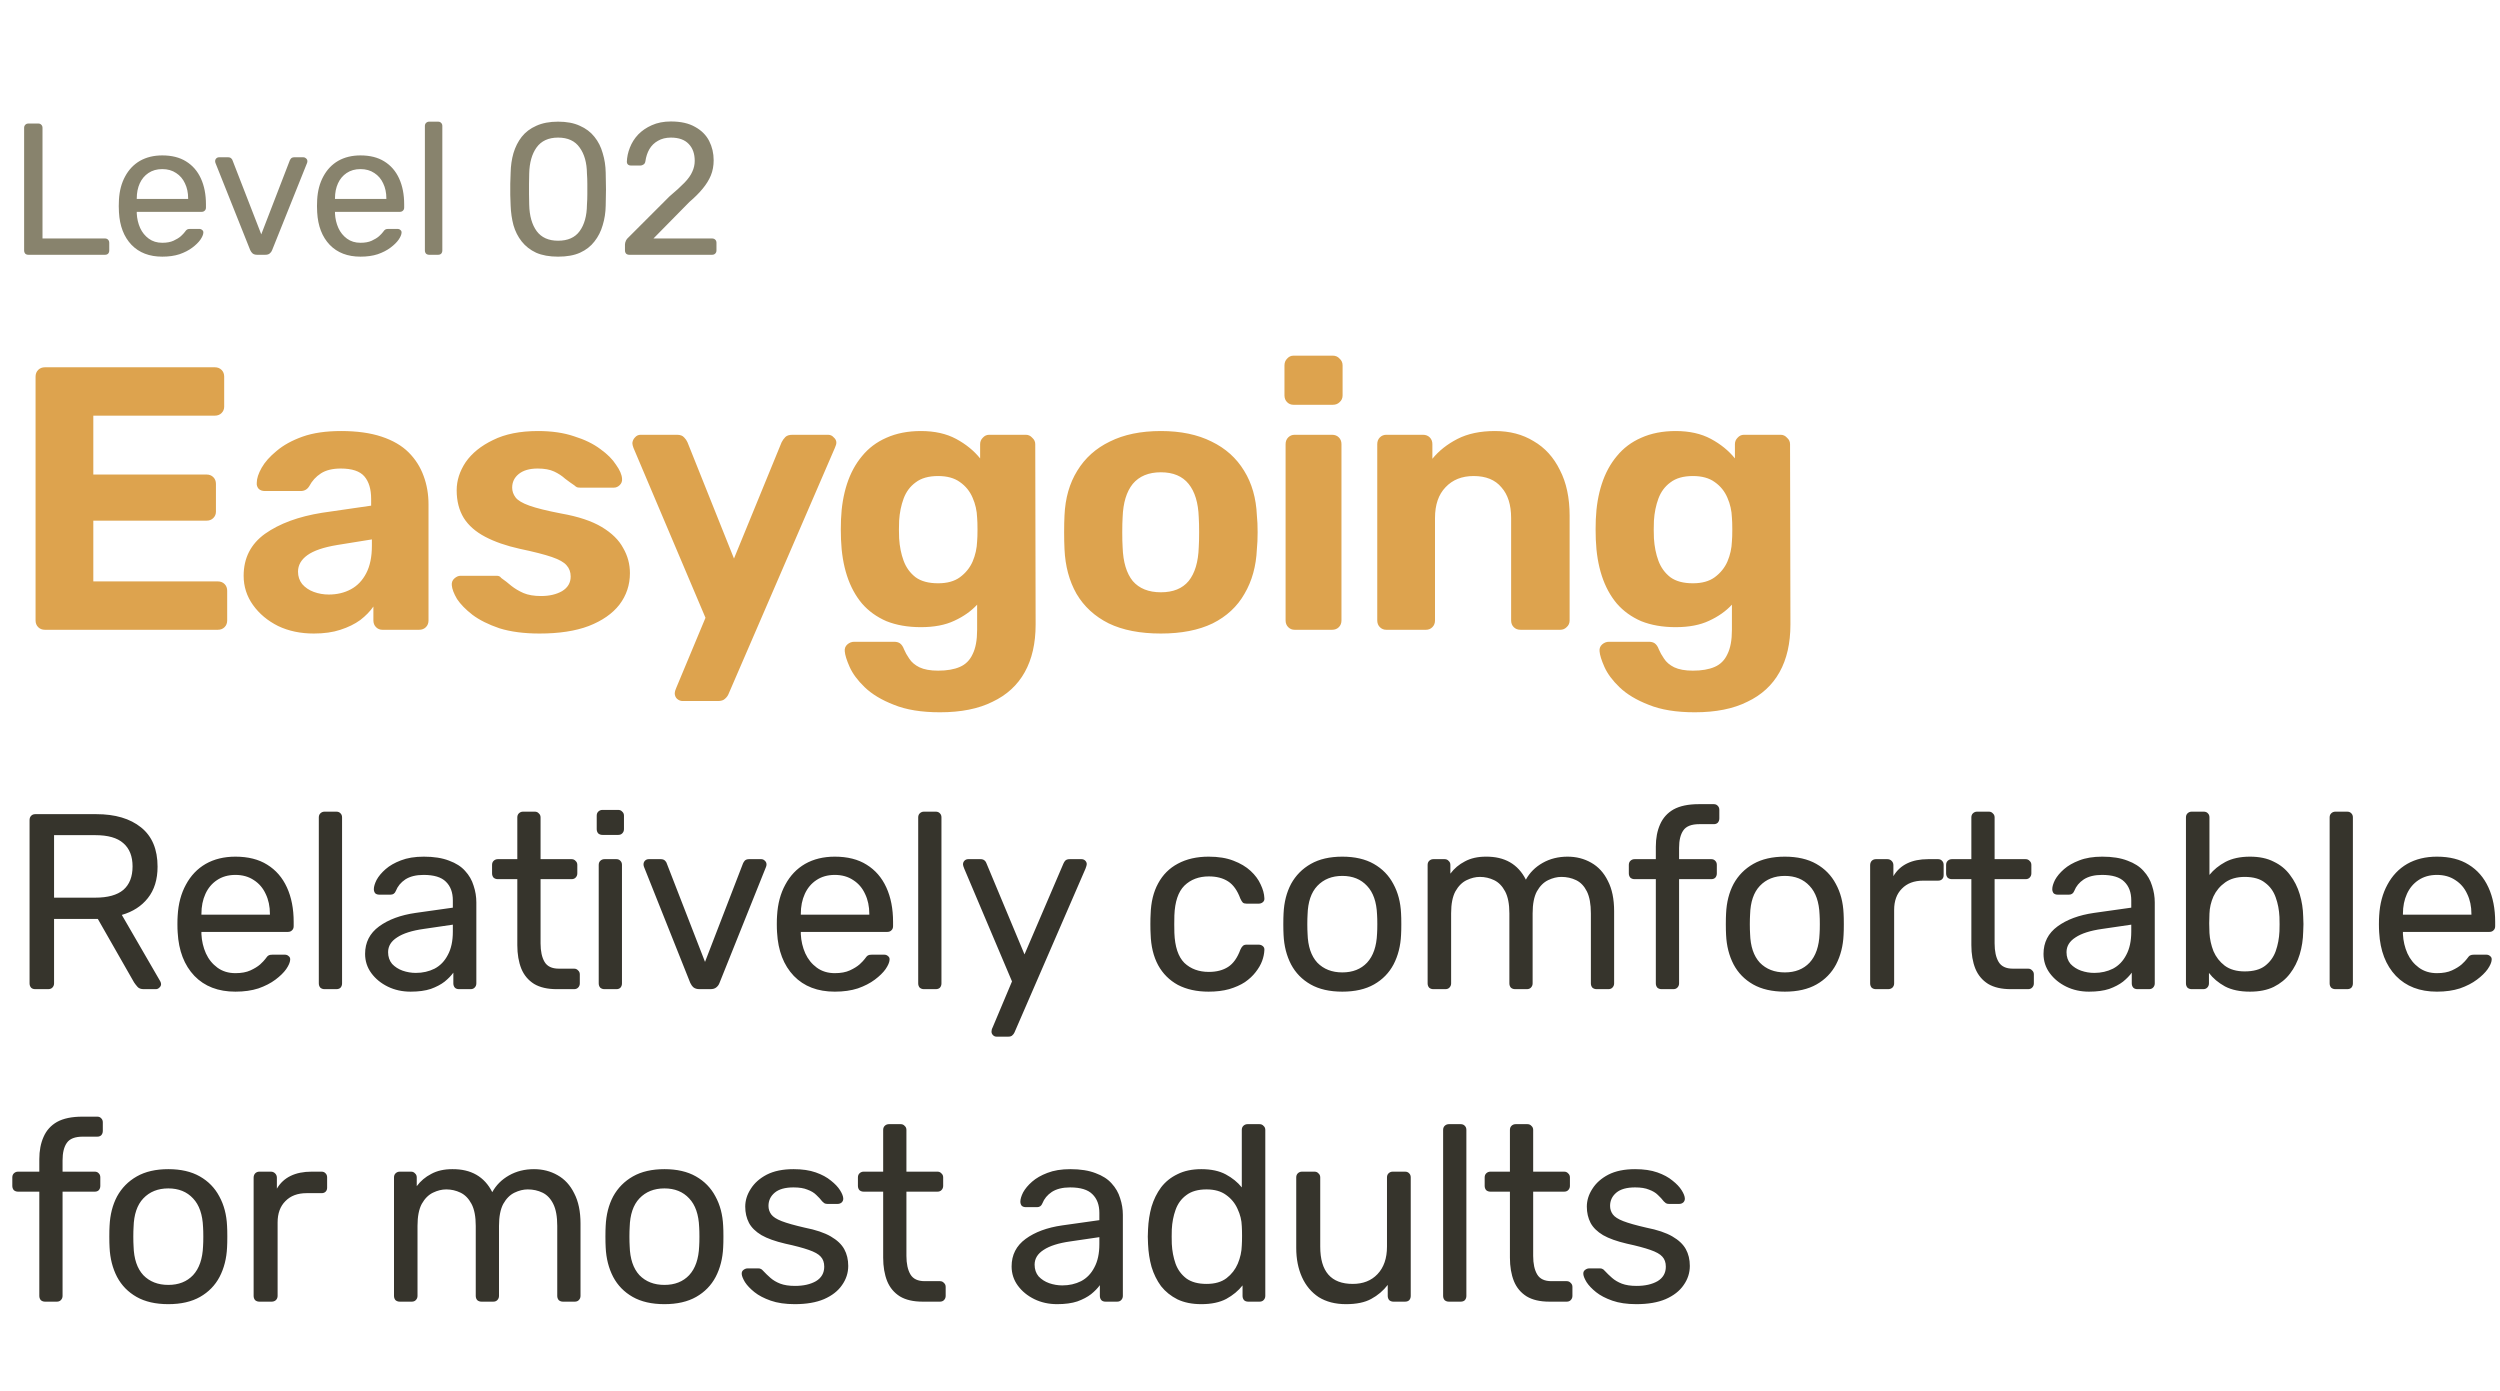 <svg width="160" height="89" viewBox="0 0 160 89" fill="none" xmlns="http://www.w3.org/2000/svg">
<path d="M1.82 16.306C1.732 16.306 1.664 16.282 1.616 16.234C1.568 16.178 1.544 16.11 1.544 16.03V8.182C1.544 8.102 1.568 8.038 1.616 7.99C1.664 7.934 1.732 7.906 1.82 7.906H2.456C2.536 7.906 2.6 7.934 2.648 7.99C2.696 8.038 2.72 8.102 2.72 8.182V15.262H6.716C6.804 15.262 6.872 15.29 6.92 15.346C6.968 15.394 6.992 15.462 6.992 15.55V16.03C6.992 16.11 6.968 16.178 6.92 16.234C6.872 16.282 6.804 16.306 6.716 16.306H1.82ZM10.385 16.426C9.561 16.426 8.905 16.174 8.417 15.67C7.929 15.158 7.661 14.462 7.613 13.582C7.605 13.478 7.601 13.346 7.601 13.186C7.601 13.018 7.605 12.882 7.613 12.778C7.645 12.21 7.777 11.714 8.009 11.29C8.241 10.858 8.557 10.526 8.957 10.294C9.365 10.062 9.841 9.946 10.385 9.946C10.993 9.946 11.501 10.074 11.909 10.33C12.325 10.586 12.641 10.95 12.857 11.422C13.073 11.894 13.181 12.446 13.181 13.078V13.282C13.181 13.37 13.153 13.438 13.097 13.486C13.049 13.534 12.985 13.558 12.905 13.558H8.753C8.753 13.566 8.753 13.582 8.753 13.606C8.753 13.63 8.753 13.65 8.753 13.666C8.769 13.994 8.841 14.302 8.969 14.59C9.097 14.87 9.281 15.098 9.521 15.274C9.761 15.45 10.049 15.538 10.385 15.538C10.673 15.538 10.913 15.494 11.105 15.406C11.297 15.318 11.453 15.222 11.573 15.118C11.693 15.006 11.773 14.922 11.813 14.866C11.885 14.762 11.941 14.702 11.981 14.686C12.021 14.662 12.085 14.65 12.173 14.65H12.749C12.829 14.65 12.893 14.674 12.941 14.722C12.997 14.762 13.021 14.822 13.013 14.902C13.005 15.022 12.941 15.17 12.821 15.346C12.701 15.514 12.529 15.682 12.305 15.85C12.081 16.018 11.809 16.158 11.489 16.27C11.169 16.374 10.801 16.426 10.385 16.426ZM8.753 12.73H12.041V12.694C12.041 12.334 11.973 12.014 11.837 11.734C11.709 11.454 11.521 11.234 11.273 11.074C11.025 10.906 10.729 10.822 10.385 10.822C10.041 10.822 9.745 10.906 9.497 11.074C9.257 11.234 9.073 11.454 8.945 11.734C8.817 12.014 8.753 12.334 8.753 12.694V12.73ZM16.457 16.306C16.337 16.306 16.241 16.278 16.169 16.222C16.105 16.166 16.053 16.094 16.013 16.006L13.793 10.438C13.777 10.398 13.769 10.358 13.769 10.318C13.769 10.246 13.793 10.186 13.841 10.138C13.889 10.09 13.949 10.066 14.021 10.066H14.597C14.685 10.066 14.753 10.09 14.801 10.138C14.849 10.186 14.877 10.23 14.885 10.27L16.721 14.998L18.545 10.27C18.561 10.23 18.589 10.186 18.629 10.138C18.677 10.09 18.745 10.066 18.833 10.066H19.421C19.485 10.066 19.541 10.09 19.589 10.138C19.645 10.186 19.673 10.246 19.673 10.318C19.673 10.358 19.665 10.398 19.649 10.438L17.417 16.006C17.385 16.094 17.333 16.166 17.261 16.222C17.197 16.278 17.101 16.306 16.973 16.306H16.457ZM23.071 16.426C22.247 16.426 21.591 16.174 21.103 15.67C20.615 15.158 20.347 14.462 20.299 13.582C20.291 13.478 20.287 13.346 20.287 13.186C20.287 13.018 20.291 12.882 20.299 12.778C20.331 12.21 20.463 11.714 20.695 11.29C20.927 10.858 21.243 10.526 21.643 10.294C22.051 10.062 22.527 9.946 23.071 9.946C23.679 9.946 24.187 10.074 24.595 10.33C25.011 10.586 25.327 10.95 25.543 11.422C25.759 11.894 25.867 12.446 25.867 13.078V13.282C25.867 13.37 25.839 13.438 25.783 13.486C25.735 13.534 25.671 13.558 25.591 13.558H21.439C21.439 13.566 21.439 13.582 21.439 13.606C21.439 13.63 21.439 13.65 21.439 13.666C21.455 13.994 21.527 14.302 21.655 14.59C21.783 14.87 21.967 15.098 22.207 15.274C22.447 15.45 22.735 15.538 23.071 15.538C23.359 15.538 23.599 15.494 23.791 15.406C23.983 15.318 24.139 15.222 24.259 15.118C24.379 15.006 24.459 14.922 24.499 14.866C24.571 14.762 24.627 14.702 24.667 14.686C24.707 14.662 24.771 14.65 24.859 14.65H25.435C25.515 14.65 25.579 14.674 25.627 14.722C25.683 14.762 25.707 14.822 25.699 14.902C25.691 15.022 25.627 15.17 25.507 15.346C25.387 15.514 25.215 15.682 24.991 15.85C24.767 16.018 24.495 16.158 24.175 16.27C23.855 16.374 23.487 16.426 23.071 16.426ZM21.439 12.73H24.727V12.694C24.727 12.334 24.659 12.014 24.523 11.734C24.395 11.454 24.207 11.234 23.959 11.074C23.711 10.906 23.415 10.822 23.071 10.822C22.727 10.822 22.431 10.906 22.183 11.074C21.943 11.234 21.759 11.454 21.631 11.734C21.503 12.014 21.439 12.334 21.439 12.694V12.73ZM27.469 16.306C27.389 16.306 27.321 16.282 27.265 16.234C27.217 16.178 27.193 16.11 27.193 16.03V8.062C27.193 7.982 27.217 7.918 27.265 7.87C27.321 7.814 27.389 7.786 27.469 7.786H28.033C28.121 7.786 28.189 7.814 28.237 7.87C28.285 7.918 28.309 7.982 28.309 8.062V16.03C28.309 16.11 28.285 16.178 28.237 16.234C28.189 16.282 28.121 16.306 28.033 16.306H27.469ZM35.717 16.426C35.165 16.426 34.697 16.342 34.313 16.174C33.937 15.998 33.629 15.758 33.389 15.454C33.149 15.15 32.973 14.802 32.861 14.41C32.757 14.018 32.697 13.602 32.681 13.162C32.673 12.946 32.665 12.718 32.657 12.478C32.657 12.238 32.657 11.998 32.657 11.758C32.665 11.51 32.673 11.274 32.681 11.05C32.689 10.61 32.749 10.194 32.861 9.802C32.981 9.402 33.157 9.054 33.389 8.758C33.629 8.454 33.941 8.218 34.325 8.05C34.709 7.874 35.173 7.786 35.717 7.786C36.269 7.786 36.733 7.874 37.109 8.05C37.493 8.218 37.805 8.454 38.045 8.758C38.285 9.054 38.461 9.402 38.573 9.802C38.693 10.194 38.757 10.61 38.765 11.05C38.773 11.274 38.777 11.51 38.777 11.758C38.785 11.998 38.785 12.238 38.777 12.478C38.777 12.718 38.773 12.946 38.765 13.162C38.757 13.602 38.693 14.018 38.573 14.41C38.461 14.802 38.285 15.15 38.045 15.454C37.813 15.758 37.505 15.998 37.121 16.174C36.745 16.342 36.277 16.426 35.717 16.426ZM35.717 15.406C36.341 15.406 36.801 15.202 37.097 14.794C37.401 14.378 37.557 13.814 37.565 13.102C37.581 12.87 37.589 12.646 37.589 12.43C37.589 12.206 37.589 11.986 37.589 11.77C37.589 11.546 37.581 11.326 37.565 11.11C37.557 10.414 37.401 9.858 37.097 9.442C36.801 9.018 36.341 8.806 35.717 8.806C35.101 8.806 34.641 9.018 34.337 9.442C34.041 9.858 33.885 10.414 33.869 11.11C33.869 11.326 33.865 11.546 33.857 11.77C33.857 11.986 33.857 12.206 33.857 12.43C33.865 12.646 33.869 12.87 33.869 13.102C33.885 13.814 34.045 14.378 34.349 14.794C34.653 15.202 35.109 15.406 35.717 15.406ZM40.274 16.306C40.194 16.306 40.126 16.282 40.07 16.234C40.022 16.178 39.998 16.11 39.998 16.03V15.646C39.998 15.574 40.018 15.494 40.058 15.406C40.098 15.318 40.178 15.222 40.298 15.118L42.842 12.574C43.25 12.23 43.57 11.938 43.802 11.698C44.042 11.45 44.21 11.214 44.306 10.99C44.41 10.766 44.462 10.534 44.462 10.294C44.462 9.838 44.334 9.478 44.078 9.214C43.822 8.942 43.442 8.806 42.938 8.806C42.618 8.806 42.342 8.874 42.11 9.01C41.878 9.138 41.694 9.318 41.558 9.55C41.43 9.774 41.346 10.03 41.306 10.318C41.29 10.422 41.246 10.494 41.174 10.534C41.11 10.574 41.05 10.594 40.994 10.594H40.37C40.298 10.594 40.238 10.574 40.19 10.534C40.142 10.486 40.118 10.43 40.118 10.366C40.126 10.062 40.19 9.758 40.31 9.454C40.43 9.142 40.606 8.862 40.838 8.614C41.078 8.366 41.37 8.166 41.714 8.014C42.066 7.854 42.474 7.774 42.938 7.774C43.57 7.774 44.086 7.89 44.486 8.122C44.894 8.346 45.194 8.646 45.386 9.022C45.578 9.398 45.674 9.81 45.674 10.258C45.674 10.61 45.614 10.934 45.494 11.23C45.374 11.518 45.198 11.802 44.966 12.082C44.742 12.354 44.462 12.634 44.126 12.922L41.822 15.262H45.566C45.654 15.262 45.722 15.286 45.77 15.334C45.826 15.382 45.854 15.45 45.854 15.538V16.03C45.854 16.11 45.826 16.178 45.77 16.234C45.722 16.282 45.654 16.306 45.566 16.306H40.274Z" fill="#88836D"/>
<path d="M2.876 40.306C2.7 40.306 2.556 40.25 2.444 40.138C2.332 40.026 2.276 39.882 2.276 39.706V24.106C2.276 23.93 2.332 23.786 2.444 23.674C2.556 23.562 2.7 23.506 2.876 23.506H13.748C13.924 23.506 14.068 23.562 14.18 23.674C14.292 23.786 14.348 23.93 14.348 24.106V26.026C14.348 26.186 14.292 26.322 14.18 26.434C14.068 26.546 13.924 26.602 13.748 26.602H5.972V30.37H13.22C13.396 30.37 13.54 30.426 13.652 30.538C13.764 30.65 13.82 30.794 13.82 30.97V32.746C13.82 32.906 13.764 33.042 13.652 33.154C13.54 33.266 13.396 33.322 13.22 33.322H5.972V37.21H13.94C14.116 37.21 14.26 37.266 14.372 37.378C14.484 37.49 14.54 37.634 14.54 37.81V39.706C14.54 39.882 14.484 40.026 14.372 40.138C14.26 40.25 14.116 40.306 13.94 40.306H2.876ZM20.081 40.546C19.233 40.546 18.473 40.386 17.801 40.066C17.129 39.73 16.593 39.282 16.193 38.722C15.793 38.162 15.593 37.538 15.593 36.85C15.593 35.714 16.049 34.818 16.961 34.162C17.889 33.506 19.105 33.058 20.609 32.818L23.753 32.362V31.93C23.753 31.306 23.609 30.826 23.321 30.49C23.033 30.154 22.529 29.986 21.809 29.986C21.281 29.986 20.857 30.09 20.537 30.298C20.217 30.506 19.969 30.778 19.793 31.114C19.665 31.322 19.481 31.426 19.241 31.426H16.961C16.785 31.426 16.649 31.378 16.553 31.282C16.457 31.17 16.417 31.042 16.433 30.898C16.433 30.626 16.537 30.306 16.745 29.938C16.953 29.57 17.273 29.21 17.705 28.858C18.137 28.49 18.689 28.186 19.361 27.946C20.033 27.706 20.857 27.586 21.833 27.586C22.841 27.586 23.705 27.706 24.425 27.946C25.145 28.186 25.721 28.522 26.153 28.954C26.585 29.386 26.905 29.89 27.113 30.466C27.321 31.026 27.425 31.634 27.425 32.29V39.706C27.425 39.882 27.369 40.026 27.257 40.138C27.145 40.25 27.001 40.306 26.825 40.306H24.473C24.313 40.306 24.177 40.25 24.065 40.138C23.953 40.026 23.897 39.882 23.897 39.706V38.818C23.689 39.122 23.409 39.41 23.057 39.682C22.705 39.938 22.281 40.146 21.785 40.306C21.305 40.466 20.737 40.546 20.081 40.546ZM21.041 38.05C21.569 38.05 22.041 37.938 22.457 37.714C22.873 37.49 23.201 37.146 23.441 36.682C23.681 36.218 23.801 35.634 23.801 34.93V34.522L21.569 34.882C20.705 35.026 20.073 35.242 19.673 35.53C19.273 35.818 19.073 36.17 19.073 36.586C19.073 36.89 19.161 37.154 19.337 37.378C19.529 37.602 19.777 37.77 20.081 37.882C20.385 37.994 20.705 38.05 21.041 38.05ZM34.531 40.546C33.539 40.546 32.683 40.434 31.963 40.21C31.259 39.97 30.683 39.682 30.235 39.346C29.803 39.01 29.475 38.674 29.251 38.338C29.043 37.986 28.931 37.69 28.915 37.45C28.899 37.274 28.955 37.13 29.083 37.018C29.211 36.906 29.339 36.85 29.467 36.85H31.795C31.843 36.85 31.891 36.858 31.939 36.874C31.987 36.89 32.035 36.93 32.083 36.994C32.291 37.138 32.507 37.306 32.731 37.498C32.955 37.674 33.211 37.826 33.499 37.954C33.803 38.082 34.179 38.146 34.627 38.146C35.155 38.146 35.603 38.042 35.971 37.834C36.339 37.61 36.523 37.298 36.523 36.898C36.523 36.61 36.435 36.37 36.259 36.178C36.099 35.986 35.787 35.81 35.323 35.65C34.859 35.49 34.171 35.314 33.259 35.122C32.395 34.93 31.659 34.674 31.051 34.354C30.443 34.034 29.987 33.634 29.683 33.154C29.379 32.658 29.227 32.066 29.227 31.378C29.227 30.754 29.419 30.154 29.803 29.578C30.203 29.002 30.787 28.53 31.555 28.162C32.323 27.778 33.283 27.586 34.435 27.586C35.315 27.586 36.083 27.698 36.739 27.922C37.411 28.13 37.971 28.402 38.419 28.738C38.867 29.058 39.203 29.394 39.427 29.746C39.667 30.082 39.795 30.378 39.811 30.634C39.827 30.794 39.779 30.93 39.667 31.042C39.555 31.154 39.427 31.21 39.283 31.21H37.147C37.067 31.21 36.995 31.202 36.931 31.186C36.867 31.154 36.811 31.114 36.763 31.066C36.571 30.938 36.371 30.794 36.163 30.634C35.971 30.458 35.739 30.306 35.467 30.178C35.195 30.05 34.843 29.986 34.411 29.986C33.883 29.986 33.475 30.106 33.187 30.346C32.915 30.57 32.779 30.858 32.779 31.21C32.779 31.434 32.851 31.642 32.995 31.834C33.139 32.026 33.435 32.202 33.883 32.362C34.331 32.522 35.011 32.69 35.923 32.866C37.011 33.058 37.875 33.346 38.515 33.73C39.155 34.114 39.611 34.562 39.883 35.074C40.171 35.57 40.315 36.106 40.315 36.682C40.315 37.434 40.091 38.106 39.643 38.698C39.195 39.274 38.539 39.73 37.675 40.066C36.827 40.386 35.779 40.546 34.531 40.546ZM43.687 44.866C43.559 44.866 43.439 44.818 43.327 44.722C43.231 44.626 43.183 44.506 43.183 44.362C43.183 44.33 43.191 44.282 43.207 44.218C43.223 44.17 43.247 44.106 43.279 44.026L45.151 39.538L40.543 28.666C40.495 28.538 40.471 28.434 40.471 28.354C40.487 28.21 40.543 28.09 40.639 27.994C40.735 27.882 40.855 27.826 40.999 27.826H43.327C43.535 27.826 43.687 27.882 43.783 27.994C43.879 28.09 43.951 28.194 43.999 28.306L46.975 35.746L50.023 28.306C50.087 28.178 50.167 28.066 50.263 27.97C50.359 27.874 50.511 27.826 50.719 27.826H52.999C53.143 27.826 53.263 27.882 53.359 27.994C53.471 28.09 53.527 28.202 53.527 28.33C53.527 28.41 53.495 28.522 53.431 28.666L46.639 44.386C46.591 44.514 46.511 44.626 46.399 44.722C46.303 44.818 46.151 44.866 45.943 44.866H43.687ZM60.16 45.586C58.976 45.586 57.992 45.426 57.208 45.106C56.424 44.802 55.8 44.426 55.336 43.978C54.888 43.546 54.568 43.114 54.376 42.682C54.184 42.25 54.08 41.914 54.064 41.674C54.048 41.498 54.104 41.354 54.232 41.242C54.36 41.13 54.504 41.074 54.664 41.074H57.232C57.376 41.074 57.496 41.106 57.592 41.17C57.704 41.25 57.792 41.378 57.856 41.554C57.936 41.746 58.048 41.946 58.192 42.154C58.336 42.378 58.552 42.562 58.84 42.706C59.144 42.85 59.544 42.922 60.04 42.922C60.6 42.922 61.064 42.842 61.432 42.682C61.8 42.522 62.072 42.25 62.248 41.866C62.44 41.482 62.536 40.962 62.536 40.306V38.698C62.152 39.114 61.664 39.458 61.072 39.73C60.496 40.002 59.784 40.138 58.936 40.138C58.104 40.138 57.368 40.01 56.728 39.754C56.104 39.482 55.584 39.106 55.168 38.626C54.752 38.13 54.432 37.538 54.208 36.85C53.984 36.162 53.856 35.386 53.824 34.522C53.808 34.09 53.808 33.666 53.824 33.25C53.856 32.418 53.984 31.658 54.208 30.97C54.432 30.282 54.752 29.69 55.168 29.194C55.584 28.682 56.104 28.29 56.728 28.018C57.368 27.73 58.104 27.586 58.936 27.586C59.816 27.586 60.568 27.754 61.192 28.09C61.816 28.426 62.328 28.842 62.728 29.338V28.426C62.728 28.266 62.784 28.13 62.896 28.018C63.008 27.89 63.144 27.826 63.304 27.826H65.656C65.816 27.826 65.952 27.89 66.064 28.018C66.192 28.13 66.256 28.266 66.256 28.426L66.28 39.97C66.28 41.17 66.048 42.186 65.584 43.018C65.12 43.85 64.432 44.482 63.52 44.914C62.624 45.362 61.504 45.586 60.16 45.586ZM60.04 37.33C60.616 37.33 61.08 37.202 61.432 36.946C61.8 36.674 62.072 36.338 62.248 35.938C62.424 35.522 62.52 35.09 62.536 34.642C62.552 34.466 62.56 34.218 62.56 33.898C62.56 33.562 62.552 33.306 62.536 33.13C62.52 32.682 62.424 32.258 62.248 31.858C62.072 31.442 61.8 31.106 61.432 30.85C61.08 30.594 60.616 30.466 60.04 30.466C59.432 30.466 58.952 30.602 58.6 30.874C58.248 31.13 57.992 31.474 57.832 31.906C57.672 32.338 57.576 32.81 57.544 33.322C57.528 33.706 57.528 34.082 57.544 34.45C57.576 34.978 57.672 35.458 57.832 35.89C57.992 36.322 58.248 36.674 58.6 36.946C58.952 37.202 59.432 37.33 60.04 37.33ZM74.296 40.546C72.968 40.546 71.856 40.33 70.96 39.898C70.064 39.45 69.376 38.818 68.896 38.002C68.432 37.186 68.176 36.234 68.128 35.146C68.112 34.826 68.104 34.466 68.104 34.066C68.104 33.65 68.112 33.29 68.128 32.986C68.176 31.882 68.448 30.93 68.944 30.13C69.44 29.314 70.136 28.69 71.032 28.258C71.928 27.81 73.016 27.586 74.296 27.586C75.56 27.586 76.64 27.81 77.536 28.258C78.432 28.69 79.128 29.314 79.624 30.13C80.12 30.93 80.392 31.882 80.44 32.986C80.472 33.29 80.488 33.65 80.488 34.066C80.488 34.466 80.472 34.826 80.44 35.146C80.392 36.234 80.128 37.186 79.648 38.002C79.184 38.818 78.504 39.45 77.608 39.898C76.712 40.33 75.608 40.546 74.296 40.546ZM74.296 37.906C75.08 37.906 75.672 37.666 76.072 37.186C76.472 36.69 76.688 35.97 76.72 35.026C76.736 34.786 76.744 34.466 76.744 34.066C76.744 33.666 76.736 33.346 76.72 33.106C76.688 32.178 76.472 31.466 76.072 30.97C75.672 30.474 75.08 30.226 74.296 30.226C73.512 30.226 72.912 30.474 72.496 30.97C72.096 31.466 71.88 32.178 71.848 33.106C71.832 33.346 71.824 33.666 71.824 34.066C71.824 34.466 71.832 34.786 71.848 35.026C71.88 35.97 72.096 36.69 72.496 37.186C72.912 37.666 73.512 37.906 74.296 37.906ZM82.854 40.306C82.694 40.306 82.558 40.25 82.446 40.138C82.334 40.026 82.278 39.882 82.278 39.706V28.426C82.278 28.25 82.334 28.106 82.446 27.994C82.558 27.882 82.694 27.826 82.854 27.826H85.254C85.43 27.826 85.574 27.882 85.686 27.994C85.798 28.106 85.854 28.25 85.854 28.426V39.706C85.854 39.882 85.798 40.026 85.686 40.138C85.574 40.25 85.43 40.306 85.254 40.306H82.854ZM82.782 25.906C82.622 25.906 82.486 25.85 82.374 25.738C82.262 25.626 82.206 25.482 82.206 25.306V23.386C82.206 23.21 82.262 23.066 82.374 22.954C82.486 22.826 82.622 22.762 82.782 22.762H85.302C85.478 22.762 85.622 22.826 85.734 22.954C85.862 23.066 85.926 23.21 85.926 23.386V25.306C85.926 25.482 85.862 25.626 85.734 25.738C85.622 25.85 85.478 25.906 85.302 25.906H82.782ZM88.72 40.306C88.56 40.306 88.424 40.25 88.312 40.138C88.2 40.026 88.144 39.882 88.144 39.706V28.426C88.144 28.25 88.2 28.106 88.312 27.994C88.424 27.882 88.56 27.826 88.72 27.826H91.072C91.248 27.826 91.392 27.882 91.504 27.994C91.616 28.106 91.672 28.25 91.672 28.426V29.362C92.088 28.85 92.624 28.426 93.28 28.09C93.936 27.754 94.736 27.586 95.68 27.586C96.624 27.586 97.448 27.802 98.152 28.234C98.872 28.65 99.432 29.266 99.832 30.082C100.248 30.882 100.456 31.858 100.456 33.01V39.706C100.456 39.882 100.392 40.026 100.264 40.138C100.152 40.25 100.016 40.306 99.856 40.306H97.312C97.136 40.306 96.992 40.25 96.88 40.138C96.768 40.026 96.712 39.882 96.712 39.706V33.154C96.712 32.306 96.504 31.65 96.088 31.186C95.688 30.706 95.096 30.466 94.312 30.466C93.56 30.466 92.96 30.706 92.512 31.186C92.064 31.65 91.84 32.306 91.84 33.154V39.706C91.84 39.882 91.784 40.026 91.672 40.138C91.56 40.25 91.424 40.306 91.264 40.306H88.72ZM108.467 45.586C107.283 45.586 106.299 45.426 105.515 45.106C104.731 44.802 104.107 44.426 103.643 43.978C103.195 43.546 102.875 43.114 102.683 42.682C102.491 42.25 102.387 41.914 102.371 41.674C102.355 41.498 102.411 41.354 102.539 41.242C102.667 41.13 102.811 41.074 102.971 41.074H105.539C105.683 41.074 105.803 41.106 105.899 41.17C106.011 41.25 106.099 41.378 106.163 41.554C106.243 41.746 106.355 41.946 106.499 42.154C106.643 42.378 106.859 42.562 107.147 42.706C107.451 42.85 107.851 42.922 108.347 42.922C108.907 42.922 109.371 42.842 109.739 42.682C110.107 42.522 110.379 42.25 110.555 41.866C110.747 41.482 110.843 40.962 110.843 40.306V38.698C110.459 39.114 109.971 39.458 109.379 39.73C108.803 40.002 108.091 40.138 107.243 40.138C106.411 40.138 105.675 40.01 105.035 39.754C104.411 39.482 103.891 39.106 103.475 38.626C103.059 38.13 102.739 37.538 102.515 36.85C102.291 36.162 102.163 35.386 102.131 34.522C102.115 34.09 102.115 33.666 102.131 33.25C102.163 32.418 102.291 31.658 102.515 30.97C102.739 30.282 103.059 29.69 103.475 29.194C103.891 28.682 104.411 28.29 105.035 28.018C105.675 27.73 106.411 27.586 107.243 27.586C108.123 27.586 108.875 27.754 109.499 28.09C110.123 28.426 110.635 28.842 111.035 29.338V28.426C111.035 28.266 111.091 28.13 111.203 28.018C111.315 27.89 111.451 27.826 111.611 27.826H113.963C114.123 27.826 114.259 27.89 114.371 28.018C114.499 28.13 114.563 28.266 114.563 28.426L114.587 39.97C114.587 41.17 114.355 42.186 113.891 43.018C113.427 43.85 112.739 44.482 111.827 44.914C110.931 45.362 109.811 45.586 108.467 45.586ZM108.347 37.33C108.923 37.33 109.387 37.202 109.739 36.946C110.107 36.674 110.379 36.338 110.555 35.938C110.731 35.522 110.827 35.09 110.843 34.642C110.859 34.466 110.867 34.218 110.867 33.898C110.867 33.562 110.859 33.306 110.843 33.13C110.827 32.682 110.731 32.258 110.555 31.858C110.379 31.442 110.107 31.106 109.739 30.85C109.387 30.594 108.923 30.466 108.347 30.466C107.739 30.466 107.259 30.602 106.907 30.874C106.555 31.13 106.299 31.474 106.139 31.906C105.979 32.338 105.883 32.81 105.851 33.322C105.835 33.706 105.835 34.082 105.851 34.45C105.883 34.978 105.979 35.458 106.139 35.89C106.299 36.322 106.555 36.674 106.907 36.946C107.259 37.202 107.739 37.33 108.347 37.33Z" fill="#DDA34E"/>
<path d="M2.26 63.306C2.143 63.306 2.052 63.274 1.988 63.21C1.924 63.135 1.892 63.044 1.892 62.938V52.49C1.892 52.372 1.924 52.282 1.988 52.218C2.052 52.143 2.143 52.106 2.26 52.106H6.164C7.369 52.106 8.324 52.388 9.028 52.954C9.732 53.519 10.084 54.356 10.084 55.466C10.084 56.287 9.876 56.959 9.46 57.482C9.055 57.994 8.5 58.351 7.796 58.554L10.26 62.81C10.292 62.874 10.308 62.932 10.308 62.986C10.308 63.071 10.271 63.146 10.196 63.21C10.132 63.274 10.057 63.306 9.972 63.306H9.204C9.023 63.306 8.889 63.258 8.804 63.162C8.719 63.066 8.644 62.97 8.58 62.874L6.26 58.81H3.46V62.938C3.46 63.044 3.423 63.135 3.348 63.21C3.284 63.274 3.193 63.306 3.076 63.306H2.26ZM3.46 57.45H6.1C6.9 57.45 7.497 57.284 7.892 56.954C8.287 56.612 8.484 56.111 8.484 55.45C8.484 54.799 8.287 54.303 7.892 53.962C7.508 53.62 6.911 53.45 6.1 53.45H3.46V57.45ZM15.067 63.466C13.968 63.466 13.093 63.13 12.443 62.458C11.792 61.775 11.435 60.847 11.371 59.674C11.36 59.535 11.355 59.359 11.355 59.146C11.355 58.922 11.36 58.74 11.371 58.602C11.413 57.844 11.589 57.183 11.899 56.618C12.208 56.042 12.629 55.599 13.163 55.29C13.707 54.98 14.341 54.826 15.067 54.826C15.877 54.826 16.555 54.996 17.099 55.338C17.653 55.679 18.075 56.164 18.363 56.794C18.651 57.423 18.795 58.159 18.795 59.002V59.274C18.795 59.391 18.757 59.482 18.683 59.546C18.619 59.61 18.533 59.642 18.427 59.642H12.891C12.891 59.652 12.891 59.674 12.891 59.706C12.891 59.738 12.891 59.764 12.891 59.786C12.912 60.223 13.008 60.634 13.179 61.018C13.349 61.391 13.595 61.695 13.915 61.93C14.235 62.164 14.619 62.282 15.067 62.282C15.451 62.282 15.771 62.223 16.027 62.106C16.283 61.988 16.491 61.86 16.651 61.722C16.811 61.572 16.917 61.46 16.971 61.386C17.067 61.247 17.141 61.167 17.195 61.146C17.248 61.114 17.333 61.098 17.451 61.098H18.219C18.325 61.098 18.411 61.13 18.475 61.194C18.549 61.247 18.581 61.327 18.571 61.434C18.56 61.594 18.475 61.791 18.315 62.026C18.155 62.25 17.925 62.474 17.627 62.698C17.328 62.922 16.965 63.108 16.539 63.258C16.112 63.396 15.621 63.466 15.067 63.466ZM12.891 58.538H17.275V58.49C17.275 58.01 17.184 57.583 17.003 57.21C16.832 56.836 16.581 56.543 16.251 56.33C15.92 56.106 15.525 55.994 15.067 55.994C14.608 55.994 14.213 56.106 13.883 56.33C13.563 56.543 13.317 56.836 13.147 57.21C12.976 57.583 12.891 58.01 12.891 58.49V58.538ZM20.772 63.306C20.665 63.306 20.574 63.274 20.5 63.21C20.436 63.135 20.404 63.044 20.404 62.938V52.314C20.404 52.207 20.436 52.122 20.5 52.058C20.574 51.983 20.665 51.946 20.772 51.946H21.524C21.641 51.946 21.732 51.983 21.796 52.058C21.86 52.122 21.892 52.207 21.892 52.314V62.938C21.892 63.044 21.86 63.135 21.796 63.21C21.732 63.274 21.641 63.306 21.524 63.306H20.772ZM26.278 63.466C25.745 63.466 25.26 63.359 24.822 63.146C24.385 62.932 24.033 62.644 23.766 62.282C23.5 61.919 23.366 61.508 23.366 61.05C23.366 60.314 23.665 59.727 24.262 59.29C24.86 58.852 25.638 58.564 26.598 58.426L28.982 58.09V57.626C28.982 57.114 28.833 56.714 28.534 56.426C28.246 56.138 27.772 55.994 27.11 55.994C26.63 55.994 26.241 56.09 25.942 56.282C25.654 56.474 25.452 56.719 25.334 57.018C25.27 57.178 25.158 57.258 24.998 57.258H24.278C24.161 57.258 24.07 57.226 24.006 57.162C23.953 57.087 23.926 57.002 23.926 56.906C23.926 56.746 23.985 56.548 24.102 56.314C24.23 56.079 24.422 55.85 24.678 55.626C24.934 55.402 25.26 55.215 25.654 55.066C26.06 54.906 26.55 54.826 27.126 54.826C27.766 54.826 28.305 54.911 28.742 55.082C29.18 55.242 29.521 55.46 29.766 55.738C30.022 56.015 30.204 56.33 30.31 56.682C30.428 57.034 30.486 57.391 30.486 57.754V62.938C30.486 63.044 30.449 63.135 30.374 63.21C30.31 63.274 30.225 63.306 30.118 63.306H29.382C29.265 63.306 29.174 63.274 29.11 63.21C29.046 63.135 29.014 63.044 29.014 62.938V62.25C28.876 62.442 28.689 62.634 28.454 62.826C28.22 63.007 27.926 63.162 27.574 63.29C27.222 63.407 26.79 63.466 26.278 63.466ZM26.614 62.266C27.052 62.266 27.452 62.175 27.814 61.994C28.177 61.802 28.46 61.508 28.662 61.114C28.876 60.719 28.982 60.223 28.982 59.626V59.178L27.126 59.45C26.369 59.556 25.798 59.738 25.414 59.994C25.03 60.239 24.838 60.554 24.838 60.938C24.838 61.236 24.924 61.487 25.094 61.69C25.276 61.882 25.5 62.026 25.766 62.122C26.044 62.218 26.326 62.266 26.614 62.266ZM35.636 63.306C35.039 63.306 34.554 63.194 34.18 62.97C33.807 62.735 33.535 62.41 33.364 61.994C33.194 61.567 33.108 61.066 33.108 60.49V56.266H31.86C31.754 56.266 31.663 56.234 31.588 56.17C31.524 56.095 31.492 56.004 31.492 55.898V55.354C31.492 55.247 31.524 55.162 31.588 55.098C31.663 55.023 31.754 54.986 31.86 54.986H33.108V52.314C33.108 52.207 33.14 52.122 33.204 52.058C33.279 51.983 33.37 51.946 33.476 51.946H34.228C34.335 51.946 34.42 51.983 34.484 52.058C34.559 52.122 34.596 52.207 34.596 52.314V54.986H36.58C36.687 54.986 36.772 55.023 36.836 55.098C36.911 55.162 36.948 55.247 36.948 55.354V55.898C36.948 56.004 36.911 56.095 36.836 56.17C36.772 56.234 36.687 56.266 36.58 56.266H34.596V60.378C34.596 60.879 34.682 61.274 34.852 61.562C35.023 61.85 35.327 61.994 35.764 61.994H36.74C36.847 61.994 36.932 62.031 36.996 62.106C37.071 62.17 37.108 62.255 37.108 62.362V62.938C37.108 63.044 37.071 63.135 36.996 63.21C36.932 63.274 36.847 63.306 36.74 63.306H35.636ZM38.686 63.306C38.58 63.306 38.489 63.274 38.414 63.21C38.35 63.135 38.318 63.044 38.318 62.938V55.354C38.318 55.247 38.35 55.162 38.414 55.098C38.489 55.023 38.58 54.986 38.686 54.986H39.454C39.561 54.986 39.646 55.023 39.71 55.098C39.774 55.162 39.806 55.247 39.806 55.354V62.938C39.806 63.044 39.774 63.135 39.71 63.21C39.646 63.274 39.561 63.306 39.454 63.306H38.686ZM38.558 53.434C38.452 53.434 38.361 53.402 38.286 53.338C38.222 53.263 38.19 53.172 38.19 53.066V52.202C38.19 52.095 38.222 52.01 38.286 51.946C38.361 51.871 38.452 51.834 38.558 51.834H39.566C39.673 51.834 39.758 51.871 39.822 51.946C39.897 52.01 39.934 52.095 39.934 52.202V53.066C39.934 53.172 39.897 53.263 39.822 53.338C39.758 53.402 39.673 53.434 39.566 53.434H38.558ZM44.769 63.306C44.609 63.306 44.481 63.268 44.385 63.194C44.3 63.119 44.231 63.023 44.177 62.906L41.217 55.482C41.196 55.428 41.185 55.375 41.185 55.322C41.185 55.226 41.217 55.146 41.281 55.082C41.345 55.018 41.425 54.986 41.521 54.986H42.289C42.407 54.986 42.497 55.018 42.561 55.082C42.625 55.146 42.663 55.204 42.673 55.258L45.121 61.562L47.553 55.258C47.575 55.204 47.612 55.146 47.665 55.082C47.729 55.018 47.82 54.986 47.937 54.986H48.721C48.807 54.986 48.881 55.018 48.945 55.082C49.02 55.146 49.057 55.226 49.057 55.322C49.057 55.375 49.047 55.428 49.025 55.482L46.049 62.906C46.007 63.023 45.937 63.119 45.841 63.194C45.756 63.268 45.628 63.306 45.457 63.306H44.769ZM53.428 63.466C52.329 63.466 51.455 63.13 50.804 62.458C50.153 61.775 49.796 60.847 49.732 59.674C49.721 59.535 49.716 59.359 49.716 59.146C49.716 58.922 49.721 58.74 49.732 58.602C49.775 57.844 49.95 57.183 50.26 56.618C50.569 56.042 50.99 55.599 51.524 55.29C52.068 54.98 52.703 54.826 53.428 54.826C54.239 54.826 54.916 54.996 55.46 55.338C56.014 55.679 56.436 56.164 56.724 56.794C57.012 57.423 57.156 58.159 57.156 59.002V59.274C57.156 59.391 57.118 59.482 57.044 59.546C56.98 59.61 56.895 59.642 56.788 59.642H51.252C51.252 59.652 51.252 59.674 51.252 59.706C51.252 59.738 51.252 59.764 51.252 59.786C51.273 60.223 51.369 60.634 51.54 61.018C51.711 61.391 51.956 61.695 52.276 61.93C52.596 62.164 52.98 62.282 53.428 62.282C53.812 62.282 54.132 62.223 54.388 62.106C54.644 61.988 54.852 61.86 55.012 61.722C55.172 61.572 55.279 61.46 55.332 61.386C55.428 61.247 55.502 61.167 55.556 61.146C55.609 61.114 55.694 61.098 55.812 61.098H56.58C56.687 61.098 56.772 61.13 56.836 61.194C56.91 61.247 56.943 61.327 56.932 61.434C56.921 61.594 56.836 61.791 56.676 62.026C56.516 62.25 56.286 62.474 55.988 62.698C55.689 62.922 55.327 63.108 54.9 63.258C54.473 63.396 53.983 63.466 53.428 63.466ZM51.252 58.538H55.636V58.49C55.636 58.01 55.545 57.583 55.364 57.21C55.193 56.836 54.943 56.543 54.612 56.33C54.281 56.106 53.886 55.994 53.428 55.994C52.969 55.994 52.575 56.106 52.244 56.33C51.924 56.543 51.678 56.836 51.508 57.21C51.337 57.583 51.252 58.01 51.252 58.49V58.538ZM59.133 63.306C59.026 63.306 58.936 63.274 58.861 63.21C58.797 63.135 58.765 63.044 58.765 62.938V52.314C58.765 52.207 58.797 52.122 58.861 52.058C58.936 51.983 59.026 51.946 59.133 51.946H59.885C60.002 51.946 60.093 51.983 60.157 52.058C60.221 52.122 60.253 52.207 60.253 52.314V62.938C60.253 63.044 60.221 63.135 60.157 63.21C60.093 63.274 60.002 63.306 59.885 63.306H59.133ZM63.776 66.346C63.69 66.346 63.616 66.314 63.552 66.25C63.488 66.186 63.456 66.111 63.456 66.026C63.456 65.983 63.461 65.94 63.472 65.898C63.482 65.855 63.504 65.802 63.536 65.738L64.768 62.81L61.712 55.594C61.658 55.466 61.632 55.375 61.632 55.322C61.632 55.226 61.664 55.146 61.728 55.082C61.792 55.018 61.872 54.986 61.968 54.986H62.752C62.858 54.986 62.944 55.012 63.008 55.066C63.072 55.119 63.114 55.183 63.136 55.258L65.568 61.082L68.064 55.258C68.096 55.183 68.138 55.119 68.192 55.066C68.256 55.012 68.346 54.986 68.464 54.986H69.216C69.312 54.986 69.392 55.018 69.456 55.082C69.52 55.146 69.552 55.22 69.552 55.306C69.552 55.359 69.525 55.455 69.472 55.594L64.928 66.074C64.896 66.148 64.848 66.212 64.784 66.266C64.73 66.319 64.645 66.346 64.528 66.346H63.776ZM77.352 63.466C76.595 63.466 75.939 63.322 75.384 63.034C74.84 62.735 74.419 62.314 74.12 61.77C73.822 61.215 73.662 60.554 73.64 59.786C73.629 59.626 73.624 59.412 73.624 59.146C73.624 58.879 73.629 58.666 73.64 58.506C73.662 57.738 73.822 57.082 74.12 56.538C74.419 55.983 74.84 55.562 75.384 55.274C75.939 54.975 76.595 54.826 77.352 54.826C77.971 54.826 78.499 54.911 78.936 55.082C79.384 55.252 79.752 55.471 80.04 55.738C80.328 56.004 80.541 56.292 80.68 56.602C80.829 56.911 80.909 57.204 80.92 57.482C80.931 57.588 80.899 57.674 80.824 57.738C80.749 57.802 80.659 57.834 80.552 57.834H79.784C79.677 57.834 79.597 57.812 79.544 57.77C79.491 57.716 79.438 57.631 79.384 57.514C79.192 56.991 78.931 56.623 78.6 56.41C78.269 56.196 77.859 56.09 77.368 56.09C76.728 56.09 76.206 56.287 75.8 56.682C75.406 57.076 75.192 57.711 75.16 58.586C75.15 58.97 75.15 59.343 75.16 59.706C75.192 60.591 75.406 61.231 75.8 61.626C76.206 62.01 76.728 62.202 77.368 62.202C77.859 62.202 78.269 62.095 78.6 61.882C78.931 61.668 79.192 61.3 79.384 60.778C79.438 60.66 79.491 60.58 79.544 60.538C79.597 60.484 79.677 60.458 79.784 60.458H80.552C80.659 60.458 80.749 60.49 80.824 60.554C80.899 60.618 80.931 60.703 80.92 60.81C80.909 61.034 80.862 61.263 80.776 61.498C80.691 61.732 80.552 61.972 80.36 62.218C80.179 62.452 79.95 62.666 79.672 62.858C79.395 63.039 79.059 63.188 78.664 63.306C78.28 63.412 77.843 63.466 77.352 63.466ZM85.908 63.466C85.098 63.466 84.42 63.311 83.876 63.002C83.332 62.692 82.916 62.266 82.628 61.722C82.34 61.167 82.18 60.538 82.148 59.834C82.138 59.652 82.132 59.423 82.132 59.146C82.132 58.858 82.138 58.628 82.148 58.458C82.18 57.743 82.34 57.114 82.628 56.57C82.927 56.026 83.348 55.599 83.892 55.29C84.436 54.98 85.108 54.826 85.908 54.826C86.708 54.826 87.38 54.98 87.924 55.29C88.468 55.599 88.884 56.026 89.172 56.57C89.471 57.114 89.636 57.743 89.668 58.458C89.679 58.628 89.684 58.858 89.684 59.146C89.684 59.423 89.679 59.652 89.668 59.834C89.636 60.538 89.476 61.167 89.188 61.722C88.9 62.266 88.484 62.692 87.94 63.002C87.396 63.311 86.719 63.466 85.908 63.466ZM85.908 62.234C86.57 62.234 87.098 62.026 87.492 61.61C87.887 61.183 88.1 60.564 88.132 59.754C88.143 59.594 88.148 59.391 88.148 59.146C88.148 58.9 88.143 58.698 88.132 58.538C88.1 57.727 87.887 57.114 87.492 56.698C87.098 56.271 86.57 56.058 85.908 56.058C85.247 56.058 84.714 56.271 84.308 56.698C83.914 57.114 83.706 57.727 83.684 58.538C83.674 58.698 83.668 58.9 83.668 59.146C83.668 59.391 83.674 59.594 83.684 59.754C83.706 60.564 83.914 61.183 84.308 61.61C84.714 62.026 85.247 62.234 85.908 62.234ZM91.736 63.306C91.629 63.306 91.538 63.274 91.464 63.21C91.4 63.135 91.368 63.044 91.368 62.938V55.354C91.368 55.247 91.4 55.162 91.464 55.098C91.538 55.023 91.629 54.986 91.736 54.986H92.456C92.562 54.986 92.648 55.023 92.712 55.098C92.786 55.162 92.824 55.247 92.824 55.354V55.914C93.069 55.583 93.378 55.322 93.752 55.13C94.125 54.927 94.573 54.826 95.096 54.826C96.301 54.815 97.154 55.306 97.656 56.298C97.901 55.85 98.258 55.492 98.728 55.226C99.197 54.959 99.73 54.826 100.328 54.826C100.882 54.826 101.384 54.954 101.832 55.21C102.29 55.466 102.648 55.855 102.904 56.378C103.17 56.89 103.304 57.535 103.304 58.314V62.938C103.304 63.044 103.266 63.135 103.192 63.21C103.128 63.274 103.042 63.306 102.936 63.306H102.184C102.077 63.306 101.986 63.274 101.912 63.21C101.848 63.135 101.816 63.044 101.816 62.938V58.458C101.816 57.86 101.73 57.391 101.56 57.05C101.389 56.708 101.16 56.468 100.872 56.33C100.584 56.191 100.269 56.122 99.928 56.122C99.65 56.122 99.368 56.191 99.08 56.33C98.792 56.468 98.552 56.708 98.36 57.05C98.178 57.391 98.088 57.86 98.088 58.458V62.938C98.088 63.044 98.05 63.135 97.976 63.21C97.912 63.274 97.826 63.306 97.72 63.306H96.968C96.861 63.306 96.77 63.274 96.696 63.21C96.632 63.135 96.6 63.044 96.6 62.938V58.458C96.6 57.86 96.509 57.391 96.328 57.05C96.146 56.708 95.912 56.468 95.624 56.33C95.336 56.191 95.032 56.122 94.712 56.122C94.434 56.122 94.152 56.191 93.864 56.33C93.576 56.468 93.336 56.708 93.144 57.05C92.962 57.391 92.872 57.855 92.872 58.442V62.938C92.872 63.044 92.834 63.135 92.76 63.21C92.696 63.274 92.61 63.306 92.504 63.306H91.736ZM106.341 63.306C106.235 63.306 106.144 63.274 106.069 63.21C106.005 63.135 105.973 63.044 105.973 62.938V56.266H104.613C104.507 56.266 104.416 56.234 104.341 56.17C104.277 56.095 104.245 56.004 104.245 55.898V55.354C104.245 55.247 104.277 55.162 104.341 55.098C104.416 55.023 104.507 54.986 104.613 54.986H105.973V54.186C105.973 53.642 106.064 53.167 106.245 52.762C106.427 52.346 106.715 52.026 107.109 51.802C107.515 51.578 108.053 51.466 108.725 51.466H109.685C109.792 51.466 109.877 51.503 109.941 51.578C110.005 51.642 110.037 51.727 110.037 51.834V52.378C110.037 52.484 110.005 52.575 109.941 52.65C109.877 52.714 109.792 52.746 109.685 52.746H108.757C108.256 52.746 107.915 52.879 107.733 53.146C107.552 53.402 107.461 53.775 107.461 54.266V54.986H109.525C109.632 54.986 109.717 55.023 109.781 55.098C109.845 55.162 109.877 55.247 109.877 55.354V55.898C109.877 56.004 109.845 56.095 109.781 56.17C109.717 56.234 109.632 56.266 109.525 56.266H107.461V62.938C107.461 63.044 107.424 63.135 107.349 63.21C107.285 63.274 107.2 63.306 107.093 63.306H106.341ZM114.229 63.466C113.419 63.466 112.741 63.311 112.197 63.002C111.653 62.692 111.237 62.266 110.949 61.722C110.661 61.167 110.501 60.538 110.469 59.834C110.459 59.652 110.453 59.423 110.453 59.146C110.453 58.858 110.459 58.628 110.469 58.458C110.501 57.743 110.661 57.114 110.949 56.57C111.248 56.026 111.669 55.599 112.213 55.29C112.757 54.98 113.429 54.826 114.229 54.826C115.029 54.826 115.701 54.98 116.245 55.29C116.789 55.599 117.205 56.026 117.493 56.57C117.792 57.114 117.957 57.743 117.989 58.458C118 58.628 118.005 58.858 118.005 59.146C118.005 59.423 118 59.652 117.989 59.834C117.957 60.538 117.797 61.167 117.509 61.722C117.221 62.266 116.805 62.692 116.261 63.002C115.717 63.311 115.04 63.466 114.229 63.466ZM114.229 62.234C114.891 62.234 115.419 62.026 115.813 61.61C116.208 61.183 116.421 60.564 116.453 59.754C116.464 59.594 116.469 59.391 116.469 59.146C116.469 58.9 116.464 58.698 116.453 58.538C116.421 57.727 116.208 57.114 115.813 56.698C115.419 56.271 114.891 56.058 114.229 56.058C113.568 56.058 113.035 56.271 112.629 56.698C112.235 57.114 112.027 57.727 112.005 58.538C111.995 58.698 111.989 58.9 111.989 59.146C111.989 59.391 111.995 59.594 112.005 59.754C112.027 60.564 112.235 61.183 112.629 61.61C113.035 62.026 113.568 62.234 114.229 62.234ZM120.057 63.306C119.95 63.306 119.86 63.274 119.785 63.21C119.721 63.135 119.689 63.044 119.689 62.938V55.37C119.689 55.263 119.721 55.172 119.785 55.098C119.86 55.023 119.95 54.986 120.057 54.986H120.793C120.9 54.986 120.99 55.023 121.065 55.098C121.14 55.172 121.177 55.263 121.177 55.37V56.074C121.39 55.711 121.684 55.439 122.057 55.258C122.43 55.076 122.878 54.986 123.401 54.986H124.041C124.148 54.986 124.233 55.023 124.297 55.098C124.361 55.162 124.393 55.247 124.393 55.354V56.01C124.393 56.116 124.361 56.202 124.297 56.266C124.233 56.33 124.148 56.362 124.041 56.362H123.081C122.505 56.362 122.052 56.532 121.721 56.874C121.39 57.204 121.225 57.658 121.225 58.234V62.938C121.225 63.044 121.188 63.135 121.113 63.21C121.038 63.274 120.948 63.306 120.841 63.306H120.057ZM128.695 63.306C128.098 63.306 127.612 63.194 127.239 62.97C126.866 62.735 126.594 62.41 126.423 61.994C126.252 61.567 126.167 61.066 126.167 60.49V56.266H124.919C124.812 56.266 124.722 56.234 124.647 56.17C124.583 56.095 124.551 56.004 124.551 55.898V55.354C124.551 55.247 124.583 55.162 124.647 55.098C124.722 55.023 124.812 54.986 124.919 54.986H126.167V52.314C126.167 52.207 126.199 52.122 126.263 52.058C126.338 51.983 126.428 51.946 126.535 51.946H127.287C127.394 51.946 127.479 51.983 127.543 52.058C127.618 52.122 127.655 52.207 127.655 52.314V54.986H129.639C129.746 54.986 129.831 55.023 129.895 55.098C129.97 55.162 130.007 55.247 130.007 55.354V55.898C130.007 56.004 129.97 56.095 129.895 56.17C129.831 56.234 129.746 56.266 129.639 56.266H127.655V60.378C127.655 60.879 127.74 61.274 127.911 61.562C128.082 61.85 128.386 61.994 128.823 61.994H129.799C129.906 61.994 129.991 62.031 130.055 62.106C130.13 62.17 130.167 62.255 130.167 62.362V62.938C130.167 63.044 130.13 63.135 130.055 63.21C129.991 63.274 129.906 63.306 129.799 63.306H128.695ZM133.697 63.466C133.164 63.466 132.678 63.359 132.241 63.146C131.804 62.932 131.452 62.644 131.185 62.282C130.918 61.919 130.785 61.508 130.785 61.05C130.785 60.314 131.084 59.727 131.681 59.29C132.278 58.852 133.057 58.564 134.017 58.426L136.401 58.09V57.626C136.401 57.114 136.252 56.714 135.953 56.426C135.665 56.138 135.19 55.994 134.529 55.994C134.049 55.994 133.66 56.09 133.361 56.282C133.073 56.474 132.87 56.719 132.753 57.018C132.689 57.178 132.577 57.258 132.417 57.258H131.697C131.58 57.258 131.489 57.226 131.425 57.162C131.372 57.087 131.345 57.002 131.345 56.906C131.345 56.746 131.404 56.548 131.521 56.314C131.649 56.079 131.841 55.85 132.097 55.626C132.353 55.402 132.678 55.215 133.073 55.066C133.478 54.906 133.969 54.826 134.545 54.826C135.185 54.826 135.724 54.911 136.161 55.082C136.598 55.242 136.94 55.46 137.185 55.738C137.441 56.015 137.622 56.33 137.729 56.682C137.846 57.034 137.905 57.391 137.905 57.754V62.938C137.905 63.044 137.868 63.135 137.793 63.21C137.729 63.274 137.644 63.306 137.537 63.306H136.801C136.684 63.306 136.593 63.274 136.529 63.21C136.465 63.135 136.433 63.044 136.433 62.938V62.25C136.294 62.442 136.108 62.634 135.873 62.826C135.638 63.007 135.345 63.162 134.993 63.29C134.641 63.407 134.209 63.466 133.697 63.466ZM134.033 62.266C134.47 62.266 134.87 62.175 135.233 61.994C135.596 61.802 135.878 61.508 136.081 61.114C136.294 60.719 136.401 60.223 136.401 59.626V59.178L134.545 59.45C133.788 59.556 133.217 59.738 132.833 59.994C132.449 60.239 132.257 60.554 132.257 60.938C132.257 61.236 132.342 61.487 132.513 61.69C132.694 61.882 132.918 62.026 133.185 62.122C133.462 62.218 133.745 62.266 134.033 62.266ZM143.997 63.466C143.357 63.466 142.824 63.354 142.397 63.13C141.971 62.895 141.629 62.607 141.373 62.266V62.938C141.373 63.044 141.336 63.135 141.261 63.21C141.197 63.274 141.112 63.306 141.005 63.306H140.269C140.163 63.306 140.072 63.274 139.997 63.21C139.933 63.135 139.901 63.044 139.901 62.938V52.314C139.901 52.207 139.933 52.122 139.997 52.058C140.072 51.983 140.163 51.946 140.269 51.946H141.037C141.155 51.946 141.245 51.983 141.309 52.058C141.373 52.122 141.405 52.207 141.405 52.314V55.994C141.672 55.663 142.013 55.386 142.429 55.162C142.856 54.938 143.379 54.826 143.997 54.826C144.595 54.826 145.101 54.932 145.517 55.146C145.944 55.348 146.291 55.631 146.557 55.994C146.835 56.356 147.043 56.767 147.181 57.226C147.32 57.684 147.395 58.164 147.405 58.666C147.416 58.836 147.421 58.996 147.421 59.146C147.421 59.295 147.416 59.455 147.405 59.626C147.395 60.138 147.32 60.623 147.181 61.082C147.043 61.54 146.835 61.951 146.557 62.314C146.291 62.666 145.944 62.948 145.517 63.162C145.101 63.364 144.595 63.466 143.997 63.466ZM143.661 62.17C144.216 62.17 144.648 62.052 144.957 61.818C145.277 61.572 145.507 61.258 145.645 60.874C145.784 60.479 145.864 60.058 145.885 59.61C145.896 59.3 145.896 58.991 145.885 58.682C145.864 58.234 145.784 57.818 145.645 57.434C145.507 57.039 145.277 56.724 144.957 56.49C144.648 56.244 144.216 56.122 143.661 56.122C143.16 56.122 142.744 56.239 142.413 56.474C142.083 56.708 141.832 57.007 141.661 57.37C141.501 57.732 141.416 58.1 141.405 58.474C141.395 58.644 141.389 58.852 141.389 59.098C141.389 59.332 141.395 59.535 141.405 59.706C141.427 60.1 141.512 60.49 141.661 60.874C141.821 61.247 142.061 61.556 142.381 61.802C142.712 62.047 143.139 62.17 143.661 62.17ZM149.465 63.306C149.358 63.306 149.268 63.274 149.193 63.21C149.129 63.135 149.097 63.044 149.097 62.938V52.314C149.097 52.207 149.129 52.122 149.193 52.058C149.268 51.983 149.358 51.946 149.465 51.946H150.217C150.334 51.946 150.425 51.983 150.489 52.058C150.553 52.122 150.585 52.207 150.585 52.314V62.938C150.585 63.044 150.553 63.135 150.489 63.21C150.425 63.274 150.334 63.306 150.217 63.306H149.465ZM155.963 63.466C154.865 63.466 153.99 63.13 153.339 62.458C152.689 61.775 152.331 60.847 152.267 59.674C152.257 59.535 152.251 59.359 152.251 59.146C152.251 58.922 152.257 58.74 152.267 58.602C152.31 57.844 152.486 57.183 152.795 56.618C153.105 56.042 153.526 55.599 154.059 55.29C154.603 54.98 155.238 54.826 155.963 54.826C156.774 54.826 157.451 54.996 157.995 55.338C158.55 55.679 158.971 56.164 159.259 56.794C159.547 57.423 159.691 58.159 159.691 59.002V59.274C159.691 59.391 159.654 59.482 159.579 59.546C159.515 59.61 159.43 59.642 159.323 59.642H153.787C153.787 59.652 153.787 59.674 153.787 59.706C153.787 59.738 153.787 59.764 153.787 59.786C153.809 60.223 153.905 60.634 154.075 61.018C154.246 61.391 154.491 61.695 154.811 61.93C155.131 62.164 155.515 62.282 155.963 62.282C156.347 62.282 156.667 62.223 156.923 62.106C157.179 61.988 157.387 61.86 157.547 61.722C157.707 61.572 157.814 61.46 157.867 61.386C157.963 61.247 158.038 61.167 158.091 61.146C158.145 61.114 158.23 61.098 158.347 61.098H159.115C159.222 61.098 159.307 61.13 159.371 61.194C159.446 61.247 159.478 61.327 159.467 61.434C159.457 61.594 159.371 61.791 159.211 62.026C159.051 62.25 158.822 62.474 158.523 62.698C158.225 62.922 157.862 63.108 157.435 63.258C157.009 63.396 156.518 63.466 155.963 63.466ZM153.787 58.538H158.171V58.49C158.171 58.01 158.081 57.583 157.899 57.21C157.729 56.836 157.478 56.543 157.147 56.33C156.817 56.106 156.422 55.994 155.963 55.994C155.505 55.994 155.11 56.106 154.779 56.33C154.459 56.543 154.214 56.836 154.043 57.21C153.873 57.583 153.787 58.01 153.787 58.49V58.538ZM2.884 83.306C2.777 83.306 2.687 83.274 2.612 83.21C2.548 83.135 2.516 83.044 2.516 82.938V76.266H1.156C1.049 76.266 0.959 76.234 0.884 76.17C0.82 76.095 0.788 76.004 0.788 75.898V75.354C0.788 75.247 0.82 75.162 0.884 75.098C0.959 75.023 1.049 74.986 1.156 74.986H2.516V74.186C2.516 73.642 2.607 73.167 2.788 72.762C2.969 72.346 3.257 72.026 3.652 71.802C4.057 71.578 4.596 71.466 5.268 71.466H6.228C6.335 71.466 6.42 71.503 6.484 71.578C6.548 71.642 6.58 71.727 6.58 71.834V72.378C6.58 72.484 6.548 72.575 6.484 72.65C6.42 72.714 6.335 72.746 6.228 72.746H5.3C4.799 72.746 4.457 72.879 4.276 73.146C4.095 73.402 4.004 73.775 4.004 74.266V74.986H6.068C6.175 74.986 6.26 75.023 6.324 75.098C6.388 75.162 6.42 75.247 6.42 75.354V75.898C6.42 76.004 6.388 76.095 6.324 76.17C6.26 76.234 6.175 76.266 6.068 76.266H4.004V82.938C4.004 83.044 3.967 83.135 3.892 83.21C3.828 83.274 3.743 83.306 3.636 83.306H2.884ZM10.772 83.466C9.961 83.466 9.284 83.311 8.74 83.002C8.196 82.692 7.78 82.266 7.492 81.722C7.204 81.167 7.044 80.538 7.012 79.834C7.001 79.652 6.996 79.423 6.996 79.146C6.996 78.858 7.001 78.628 7.012 78.458C7.044 77.743 7.204 77.114 7.492 76.57C7.791 76.026 8.212 75.599 8.756 75.29C9.3 74.98 9.972 74.826 10.772 74.826C11.572 74.826 12.244 74.98 12.788 75.29C13.332 75.599 13.748 76.026 14.036 76.57C14.335 77.114 14.5 77.743 14.532 78.458C14.543 78.628 14.548 78.858 14.548 79.146C14.548 79.423 14.543 79.652 14.532 79.834C14.5 80.538 14.34 81.167 14.052 81.722C13.764 82.266 13.348 82.692 12.804 83.002C12.26 83.311 11.583 83.466 10.772 83.466ZM10.772 82.234C11.433 82.234 11.961 82.026 12.356 81.61C12.751 81.183 12.964 80.564 12.996 79.754C13.007 79.594 13.012 79.391 13.012 79.146C13.012 78.9 13.007 78.698 12.996 78.538C12.964 77.727 12.751 77.114 12.356 76.698C11.961 76.271 11.433 76.058 10.772 76.058C10.111 76.058 9.577 76.271 9.172 76.698C8.777 77.114 8.569 77.727 8.548 78.538C8.537 78.698 8.532 78.9 8.532 79.146C8.532 79.391 8.537 79.594 8.548 79.754C8.569 80.564 8.777 81.183 9.172 81.61C9.577 82.026 10.111 82.234 10.772 82.234ZM16.599 83.306C16.493 83.306 16.402 83.274 16.328 83.21C16.264 83.135 16.232 83.044 16.232 82.938V75.37C16.232 75.263 16.264 75.172 16.328 75.098C16.402 75.023 16.493 74.986 16.599 74.986H17.335C17.442 74.986 17.533 75.023 17.608 75.098C17.682 75.172 17.72 75.263 17.72 75.37V76.074C17.933 75.711 18.226 75.439 18.599 75.258C18.973 75.076 19.421 74.986 19.944 74.986H20.584C20.69 74.986 20.776 75.023 20.84 75.098C20.904 75.162 20.936 75.247 20.936 75.354V76.01C20.936 76.116 20.904 76.202 20.84 76.266C20.776 76.33 20.69 76.362 20.584 76.362H19.623C19.047 76.362 18.594 76.532 18.264 76.874C17.933 77.204 17.767 77.658 17.767 78.234V82.938C17.767 83.044 17.73 83.135 17.655 83.21C17.581 83.274 17.49 83.306 17.384 83.306H16.599ZM25.584 83.306C25.478 83.306 25.387 83.274 25.312 83.21C25.248 83.135 25.216 83.044 25.216 82.938V75.354C25.216 75.247 25.248 75.162 25.312 75.098C25.387 75.023 25.478 74.986 25.584 74.986H26.305C26.411 74.986 26.497 75.023 26.561 75.098C26.635 75.162 26.672 75.247 26.672 75.354V75.914C26.918 75.583 27.227 75.322 27.601 75.13C27.974 74.927 28.422 74.826 28.945 74.826C30.15 74.815 31.003 75.306 31.505 76.298C31.75 75.85 32.107 75.492 32.577 75.226C33.046 74.959 33.579 74.826 34.176 74.826C34.731 74.826 35.233 74.954 35.681 75.21C36.139 75.466 36.496 75.855 36.752 76.378C37.019 76.89 37.153 77.535 37.153 78.314V82.938C37.153 83.044 37.115 83.135 37.041 83.21C36.977 83.274 36.891 83.306 36.785 83.306H36.032C35.926 83.306 35.835 83.274 35.761 83.21C35.697 83.135 35.664 83.044 35.664 82.938V78.458C35.664 77.86 35.579 77.391 35.408 77.05C35.238 76.708 35.008 76.468 34.721 76.33C34.432 76.191 34.118 76.122 33.776 76.122C33.499 76.122 33.217 76.191 32.928 76.33C32.641 76.468 32.401 76.708 32.209 77.05C32.027 77.391 31.936 77.86 31.936 78.458V82.938C31.936 83.044 31.899 83.135 31.825 83.21C31.761 83.274 31.675 83.306 31.569 83.306H30.817C30.71 83.306 30.619 83.274 30.544 83.21C30.48 83.135 30.448 83.044 30.448 82.938V78.458C30.448 77.86 30.358 77.391 30.177 77.05C29.995 76.708 29.761 76.468 29.473 76.33C29.184 76.191 28.881 76.122 28.561 76.122C28.283 76.122 28 76.191 27.712 76.33C27.424 76.468 27.184 76.708 26.992 77.05C26.811 77.391 26.721 77.855 26.721 78.442V82.938C26.721 83.044 26.683 83.135 26.608 83.21C26.544 83.274 26.459 83.306 26.352 83.306H25.584ZM42.523 83.466C41.713 83.466 41.035 83.311 40.491 83.002C39.947 82.692 39.531 82.266 39.243 81.722C38.955 81.167 38.795 80.538 38.763 79.834C38.753 79.652 38.747 79.423 38.747 79.146C38.747 78.858 38.753 78.628 38.763 78.458C38.795 77.743 38.955 77.114 39.243 76.57C39.542 76.026 39.963 75.599 40.507 75.29C41.051 74.98 41.723 74.826 42.523 74.826C43.323 74.826 43.995 74.98 44.539 75.29C45.083 75.599 45.499 76.026 45.787 76.57C46.086 77.114 46.251 77.743 46.283 78.458C46.294 78.628 46.299 78.858 46.299 79.146C46.299 79.423 46.294 79.652 46.283 79.834C46.251 80.538 46.091 81.167 45.803 81.722C45.515 82.266 45.099 82.692 44.555 83.002C44.011 83.311 43.334 83.466 42.523 83.466ZM42.523 82.234C43.185 82.234 43.713 82.026 44.107 81.61C44.502 81.183 44.715 80.564 44.747 79.754C44.758 79.594 44.763 79.391 44.763 79.146C44.763 78.9 44.758 78.698 44.747 78.538C44.715 77.727 44.502 77.114 44.107 76.698C43.713 76.271 43.185 76.058 42.523 76.058C41.862 76.058 41.329 76.271 40.923 76.698C40.529 77.114 40.321 77.727 40.299 78.538C40.289 78.698 40.283 78.9 40.283 79.146C40.283 79.391 40.289 79.594 40.299 79.754C40.321 80.564 40.529 81.183 40.923 81.61C41.329 82.026 41.862 82.234 42.523 82.234ZM50.863 83.466C50.265 83.466 49.753 83.391 49.327 83.242C48.9 83.092 48.553 82.911 48.287 82.698C48.02 82.484 47.817 82.271 47.679 82.058C47.551 81.844 47.481 81.674 47.471 81.546C47.46 81.428 47.497 81.338 47.583 81.274C47.668 81.21 47.753 81.178 47.839 81.178H48.543C48.607 81.178 48.655 81.188 48.687 81.21C48.729 81.22 48.783 81.263 48.847 81.338C48.985 81.487 49.14 81.636 49.311 81.786C49.481 81.935 49.689 82.058 49.935 82.154C50.191 82.25 50.505 82.298 50.879 82.298C51.423 82.298 51.871 82.196 52.223 81.994C52.575 81.78 52.751 81.471 52.751 81.066C52.751 80.799 52.676 80.586 52.527 80.426C52.388 80.266 52.132 80.122 51.759 79.994C51.396 79.866 50.895 79.732 50.255 79.594C49.615 79.444 49.108 79.263 48.735 79.05C48.361 78.826 48.095 78.564 47.935 78.266C47.775 77.956 47.695 77.61 47.695 77.226C47.695 76.831 47.812 76.452 48.047 76.09C48.281 75.716 48.623 75.412 49.071 75.178C49.529 74.943 50.1 74.826 50.783 74.826C51.337 74.826 51.812 74.895 52.207 75.034C52.601 75.172 52.927 75.348 53.183 75.562C53.439 75.764 53.631 75.967 53.759 76.17C53.887 76.372 53.956 76.543 53.967 76.682C53.977 76.788 53.945 76.879 53.871 76.954C53.796 77.018 53.711 77.05 53.615 77.05H52.943C52.868 77.05 52.804 77.034 52.751 77.002C52.708 76.97 52.665 76.932 52.623 76.89C52.516 76.751 52.388 76.612 52.239 76.474C52.1 76.335 51.913 76.223 51.679 76.138C51.455 76.042 51.156 75.994 50.783 75.994C50.249 75.994 49.849 76.106 49.583 76.33C49.316 76.554 49.183 76.836 49.183 77.178C49.183 77.38 49.241 77.562 49.359 77.722C49.476 77.882 49.7 78.026 50.031 78.154C50.361 78.282 50.852 78.42 51.503 78.57C52.207 78.708 52.761 78.895 53.167 79.13C53.572 79.364 53.86 79.636 54.031 79.946C54.201 80.255 54.287 80.612 54.287 81.018C54.287 81.466 54.153 81.876 53.887 82.25C53.631 82.623 53.247 82.922 52.735 83.146C52.233 83.359 51.609 83.466 50.863 83.466ZM59.051 83.306C58.454 83.306 57.969 83.194 57.595 82.97C57.222 82.735 56.95 82.41 56.779 81.994C56.609 81.567 56.523 81.066 56.523 80.49V76.266H55.275C55.169 76.266 55.078 76.234 55.003 76.17C54.939 76.095 54.907 76.004 54.907 75.898V75.354C54.907 75.247 54.939 75.162 55.003 75.098C55.078 75.023 55.169 74.986 55.275 74.986H56.523V72.314C56.523 72.207 56.555 72.122 56.619 72.058C56.694 71.983 56.785 71.946 56.891 71.946H57.643C57.75 71.946 57.835 71.983 57.899 72.058C57.974 72.122 58.011 72.207 58.011 72.314V74.986H59.995C60.102 74.986 60.187 75.023 60.251 75.098C60.326 75.162 60.363 75.247 60.363 75.354V75.898C60.363 76.004 60.326 76.095 60.251 76.17C60.187 76.234 60.102 76.266 59.995 76.266H58.011V80.378C58.011 80.879 58.097 81.274 58.267 81.562C58.438 81.85 58.742 81.994 59.179 81.994H60.155C60.262 81.994 60.347 82.031 60.411 82.106C60.486 82.17 60.523 82.255 60.523 82.362V82.938C60.523 83.044 60.486 83.135 60.411 83.21C60.347 83.274 60.262 83.306 60.155 83.306H59.051ZM67.655 83.466C67.122 83.466 66.637 83.359 66.199 83.146C65.762 82.932 65.41 82.644 65.143 82.282C64.877 81.919 64.743 81.508 64.743 81.05C64.743 80.314 65.042 79.727 65.639 79.29C66.237 78.852 67.015 78.564 67.975 78.426L70.359 78.09V77.626C70.359 77.114 70.21 76.714 69.911 76.426C69.623 76.138 69.149 75.994 68.487 75.994C68.007 75.994 67.618 76.09 67.319 76.282C67.031 76.474 66.829 76.719 66.711 77.018C66.647 77.178 66.535 77.258 66.375 77.258H65.655C65.538 77.258 65.447 77.226 65.383 77.162C65.33 77.087 65.303 77.002 65.303 76.906C65.303 76.746 65.362 76.548 65.479 76.314C65.607 76.079 65.799 75.85 66.055 75.626C66.311 75.402 66.637 75.215 67.031 75.066C67.437 74.906 67.927 74.826 68.503 74.826C69.143 74.826 69.682 74.911 70.119 75.082C70.557 75.242 70.898 75.46 71.143 75.738C71.399 76.015 71.581 76.33 71.687 76.682C71.805 77.034 71.863 77.391 71.863 77.754V82.938C71.863 83.044 71.826 83.135 71.751 83.21C71.687 83.274 71.602 83.306 71.495 83.306H70.759C70.642 83.306 70.551 83.274 70.487 83.21C70.423 83.135 70.391 83.044 70.391 82.938V82.25C70.253 82.442 70.066 82.634 69.831 82.826C69.597 83.007 69.303 83.162 68.951 83.29C68.599 83.407 68.167 83.466 67.655 83.466ZM67.991 82.266C68.429 82.266 68.829 82.175 69.191 81.994C69.554 81.802 69.837 81.508 70.039 81.114C70.253 80.719 70.359 80.223 70.359 79.626V79.178L68.503 79.45C67.746 79.556 67.175 79.738 66.791 79.994C66.407 80.239 66.215 80.554 66.215 80.938C66.215 81.236 66.301 81.487 66.471 81.69C66.653 81.882 66.877 82.026 67.143 82.122C67.421 82.218 67.703 82.266 67.991 82.266ZM76.883 83.466C76.297 83.466 75.79 83.364 75.363 83.162C74.937 82.948 74.585 82.666 74.307 82.314C74.041 81.951 73.838 81.54 73.699 81.082C73.571 80.623 73.497 80.138 73.475 79.626C73.465 79.455 73.459 79.295 73.459 79.146C73.459 78.996 73.465 78.836 73.475 78.666C73.497 78.164 73.571 77.684 73.699 77.226C73.838 76.767 74.041 76.356 74.307 75.994C74.585 75.631 74.937 75.348 75.363 75.146C75.79 74.932 76.297 74.826 76.883 74.826C77.513 74.826 78.035 74.938 78.451 75.162C78.867 75.386 79.209 75.663 79.475 75.994V72.314C79.475 72.207 79.507 72.122 79.571 72.058C79.646 71.983 79.737 71.946 79.843 71.946H80.611C80.718 71.946 80.803 71.983 80.867 72.058C80.942 72.122 80.979 72.207 80.979 72.314V82.938C80.979 83.044 80.942 83.135 80.867 83.21C80.803 83.274 80.718 83.306 80.611 83.306H79.891C79.774 83.306 79.683 83.274 79.619 83.21C79.555 83.135 79.523 83.044 79.523 82.938V82.266C79.257 82.607 78.91 82.895 78.483 83.13C78.057 83.354 77.523 83.466 76.883 83.466ZM77.219 82.17C77.753 82.17 78.179 82.047 78.499 81.802C78.819 81.556 79.059 81.247 79.219 80.874C79.379 80.49 79.465 80.1 79.475 79.706C79.486 79.535 79.491 79.332 79.491 79.098C79.491 78.852 79.486 78.644 79.475 78.474C79.465 78.1 79.374 77.732 79.203 77.37C79.043 77.007 78.798 76.708 78.467 76.474C78.147 76.239 77.731 76.122 77.219 76.122C76.675 76.122 76.243 76.244 75.923 76.49C75.603 76.724 75.374 77.039 75.235 77.434C75.097 77.818 75.017 78.234 74.995 78.682C74.985 78.991 74.985 79.3 74.995 79.61C75.017 80.058 75.097 80.479 75.235 80.874C75.374 81.258 75.603 81.572 75.923 81.818C76.243 82.052 76.675 82.17 77.219 82.17ZM86.143 83.466C85.46 83.466 84.879 83.316 84.399 83.018C83.93 82.708 83.572 82.282 83.327 81.738C83.082 81.194 82.959 80.57 82.959 79.866V75.354C82.959 75.247 82.991 75.162 83.055 75.098C83.13 75.023 83.22 74.986 83.327 74.986H84.127C84.234 74.986 84.319 75.023 84.383 75.098C84.458 75.162 84.495 75.247 84.495 75.354V79.786C84.495 81.375 85.188 82.17 86.575 82.17C87.236 82.17 87.764 81.962 88.159 81.546C88.564 81.119 88.767 80.532 88.767 79.786V75.354C88.767 75.247 88.799 75.162 88.863 75.098C88.938 75.023 89.028 74.986 89.135 74.986H89.919C90.036 74.986 90.127 75.023 90.191 75.098C90.255 75.162 90.287 75.247 90.287 75.354V82.938C90.287 83.044 90.255 83.135 90.191 83.21C90.127 83.274 90.036 83.306 89.919 83.306H89.183C89.076 83.306 88.986 83.274 88.911 83.21C88.847 83.135 88.815 83.044 88.815 82.938V82.234C88.527 82.607 88.175 82.906 87.759 83.13C87.354 83.354 86.815 83.466 86.143 83.466ZM92.728 83.306C92.621 83.306 92.531 83.274 92.456 83.21C92.392 83.135 92.36 83.044 92.36 82.938V72.314C92.36 72.207 92.392 72.122 92.456 72.058C92.531 71.983 92.621 71.946 92.728 71.946H93.48C93.597 71.946 93.688 71.983 93.752 72.058C93.816 72.122 93.848 72.207 93.848 72.314V82.938C93.848 83.044 93.816 83.135 93.752 83.21C93.688 83.274 93.597 83.306 93.48 83.306H92.728ZM99.163 83.306C98.565 83.306 98.08 83.194 97.707 82.97C97.333 82.735 97.061 82.41 96.891 81.994C96.72 81.567 96.635 81.066 96.635 80.49V76.266H95.387C95.28 76.266 95.189 76.234 95.115 76.17C95.051 76.095 95.019 76.004 95.019 75.898V75.354C95.019 75.247 95.051 75.162 95.115 75.098C95.189 75.023 95.28 74.986 95.387 74.986H96.635V72.314C96.635 72.207 96.667 72.122 96.731 72.058C96.805 71.983 96.896 71.946 97.003 71.946H97.755C97.861 71.946 97.947 71.983 98.011 72.058C98.085 72.122 98.123 72.207 98.123 72.314V74.986H100.107C100.213 74.986 100.299 75.023 100.363 75.098C100.437 75.162 100.475 75.247 100.475 75.354V75.898C100.475 76.004 100.437 76.095 100.363 76.17C100.299 76.234 100.213 76.266 100.107 76.266H98.123V80.378C98.123 80.879 98.208 81.274 98.379 81.562C98.549 81.85 98.853 81.994 99.291 81.994H100.267C100.373 81.994 100.459 82.031 100.523 82.106C100.597 82.17 100.635 82.255 100.635 82.362V82.938C100.635 83.044 100.597 83.135 100.523 83.21C100.459 83.274 100.373 83.306 100.267 83.306H99.163ZM104.725 83.466C104.127 83.466 103.615 83.391 103.189 83.242C102.762 83.092 102.415 82.911 102.149 82.698C101.882 82.484 101.679 82.271 101.541 82.058C101.413 81.844 101.343 81.674 101.333 81.546C101.322 81.428 101.359 81.338 101.445 81.274C101.53 81.21 101.615 81.178 101.701 81.178H102.405C102.469 81.178 102.517 81.188 102.549 81.21C102.591 81.22 102.645 81.263 102.709 81.338C102.847 81.487 103.002 81.636 103.173 81.786C103.343 81.935 103.551 82.058 103.797 82.154C104.053 82.25 104.367 82.298 104.741 82.298C105.285 82.298 105.733 82.196 106.085 81.994C106.437 81.78 106.613 81.471 106.613 81.066C106.613 80.799 106.538 80.586 106.389 80.426C106.25 80.266 105.994 80.122 105.621 79.994C105.258 79.866 104.757 79.732 104.117 79.594C103.477 79.444 102.97 79.263 102.597 79.05C102.223 78.826 101.957 78.564 101.797 78.266C101.637 77.956 101.557 77.61 101.557 77.226C101.557 76.831 101.674 76.452 101.909 76.09C102.143 75.716 102.485 75.412 102.933 75.178C103.391 74.943 103.962 74.826 104.645 74.826C105.199 74.826 105.674 74.895 106.069 75.034C106.463 75.172 106.789 75.348 107.045 75.562C107.301 75.764 107.493 75.967 107.621 76.17C107.749 76.372 107.818 76.543 107.829 76.682C107.839 76.788 107.807 76.879 107.733 76.954C107.658 77.018 107.573 77.05 107.477 77.05H106.805C106.73 77.05 106.666 77.034 106.613 77.002C106.57 76.97 106.527 76.932 106.485 76.89C106.378 76.751 106.25 76.612 106.101 76.474C105.962 76.335 105.775 76.223 105.541 76.138C105.317 76.042 105.018 75.994 104.645 75.994C104.111 75.994 103.711 76.106 103.445 76.33C103.178 76.554 103.045 76.836 103.045 77.178C103.045 77.38 103.103 77.562 103.221 77.722C103.338 77.882 103.562 78.026 103.893 78.154C104.223 78.282 104.714 78.42 105.365 78.57C106.069 78.708 106.623 78.895 107.029 79.13C107.434 79.364 107.722 79.636 107.893 79.946C108.063 80.255 108.149 80.612 108.149 81.018C108.149 81.466 108.015 81.876 107.749 82.25C107.493 82.623 107.109 82.922 106.597 83.146C106.095 83.359 105.471 83.466 104.725 83.466Z" fill="#36342C"/>
</svg>

